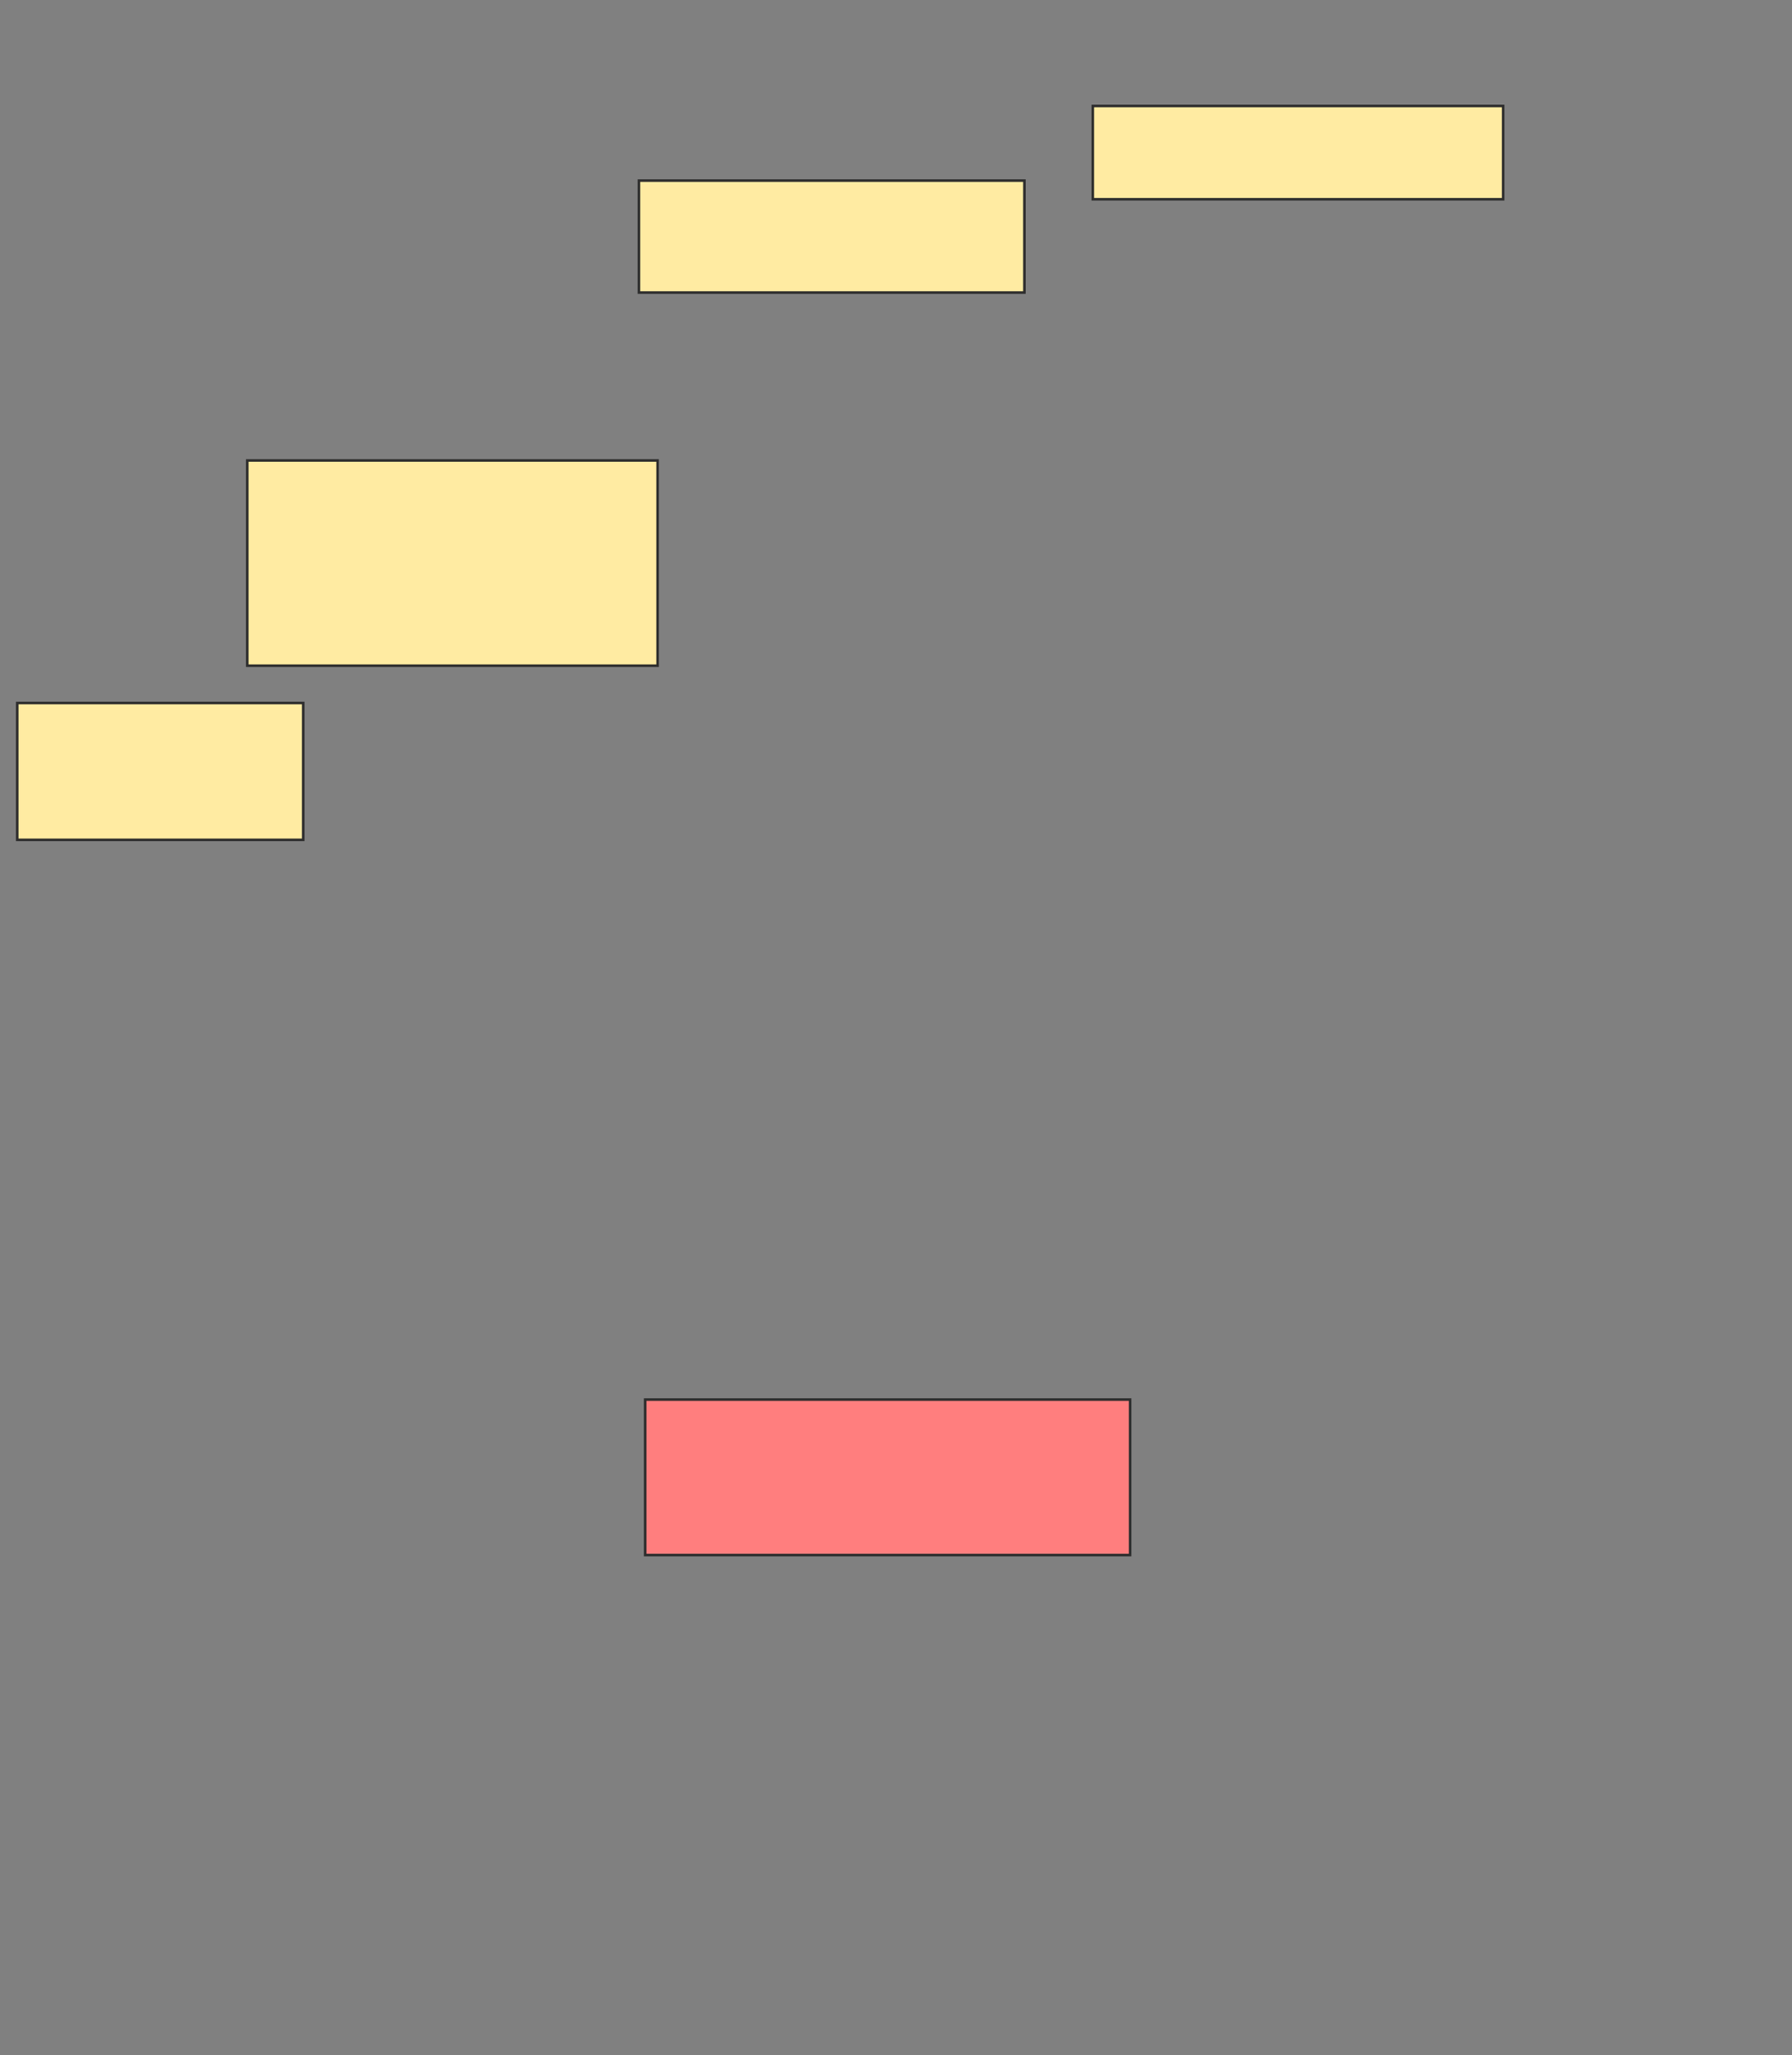 <svg xmlns="http://www.w3.org/2000/svg" width="703" height="806">
 <rect width="100%" height="100%" fill="#808080" stroke="none"/>
 <!-- Created with Image Occlusion Enhanced -->
 <g>
  <title>Labels</title>
 </g>
 <g>
  <title>Masks</title>
  <rect id="3d563e606c0a427abc0303ce418638d1-ao-1" height="43.902" width="151.22" y="70.829" x="250.658" stroke="#2D2D2D" fill="#FFEBA2"/>
  <rect id="3d563e606c0a427abc0303ce418638d1-ao-2" height="36.585" width="160.976" y="41.561" x="428.707" stroke="#2D2D2D" fill="#FFEBA2"/>
  <rect stroke="#2D2D2D" id="3d563e606c0a427abc0303ce418638d1-ao-3" height="53.659" width="112.195" y="275.707" x="6.756" fill="#FFEBA2"/>
  <rect id="3d563e606c0a427abc0303ce418638d1-ao-4" height="80.488" width="160.976" y="180.585" x="97" stroke-linecap="null" stroke-linejoin="null" stroke-dasharray="null" stroke="#2D2D2D" fill="#FFEBA2"/>
  <rect stroke="#2D2D2D" id="3d563e606c0a427abc0303ce418638d1-ao-5" height="60.976" width="190.244" y="548.878" x="253.098" stroke-linecap="null" stroke-linejoin="null" stroke-dasharray="null" fill="#FF7E7E" class="qshape"/>
 </g>
</svg>